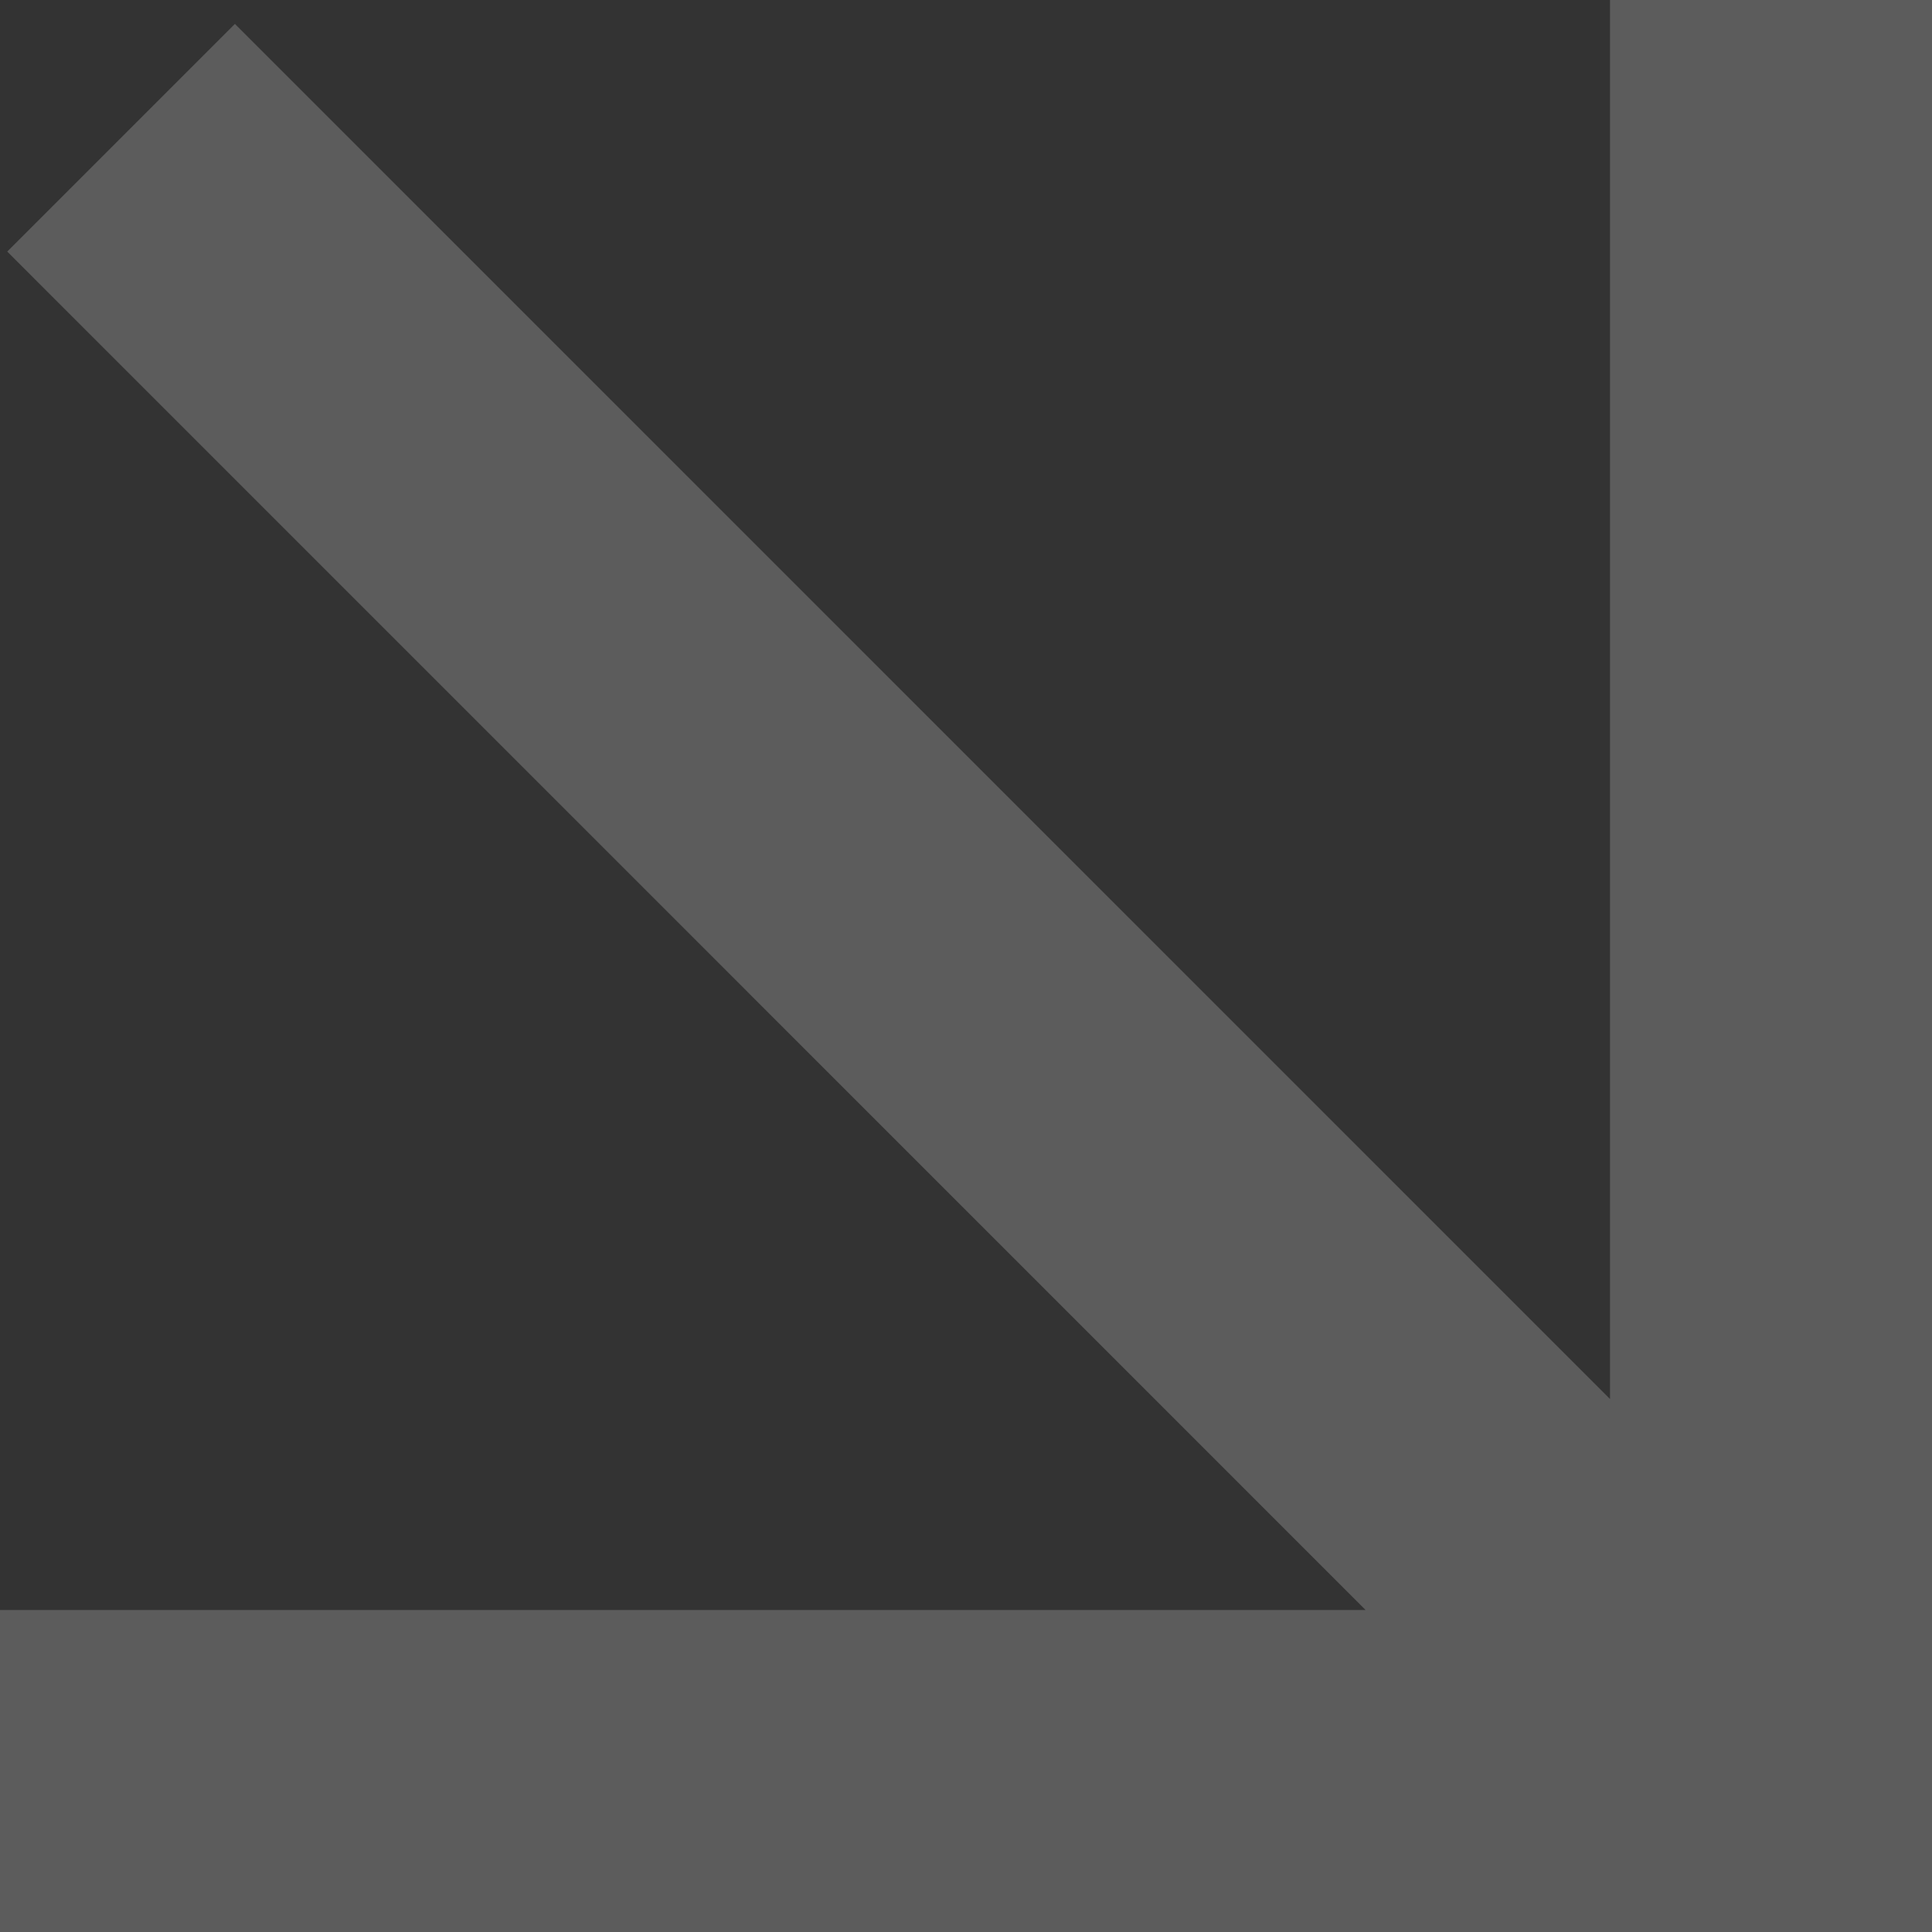 <svg width="24" height="24" viewBox="0 0 24 24" fill="none" xmlns="http://www.w3.org/2000/svg">
<rect x="0" y="0" width="24" height="24" fill="#333333" stroke="none"/>
<path fill-rule="evenodd" clip-rule="evenodd" d="M24 0L24 20L24 24H20L0 24L0 20L16.964 20L0.09 3.125L2.918 0.297L20 17.379L20 0L24 0Z" fill="white" fill-opacity="0.2"/>
</svg>
